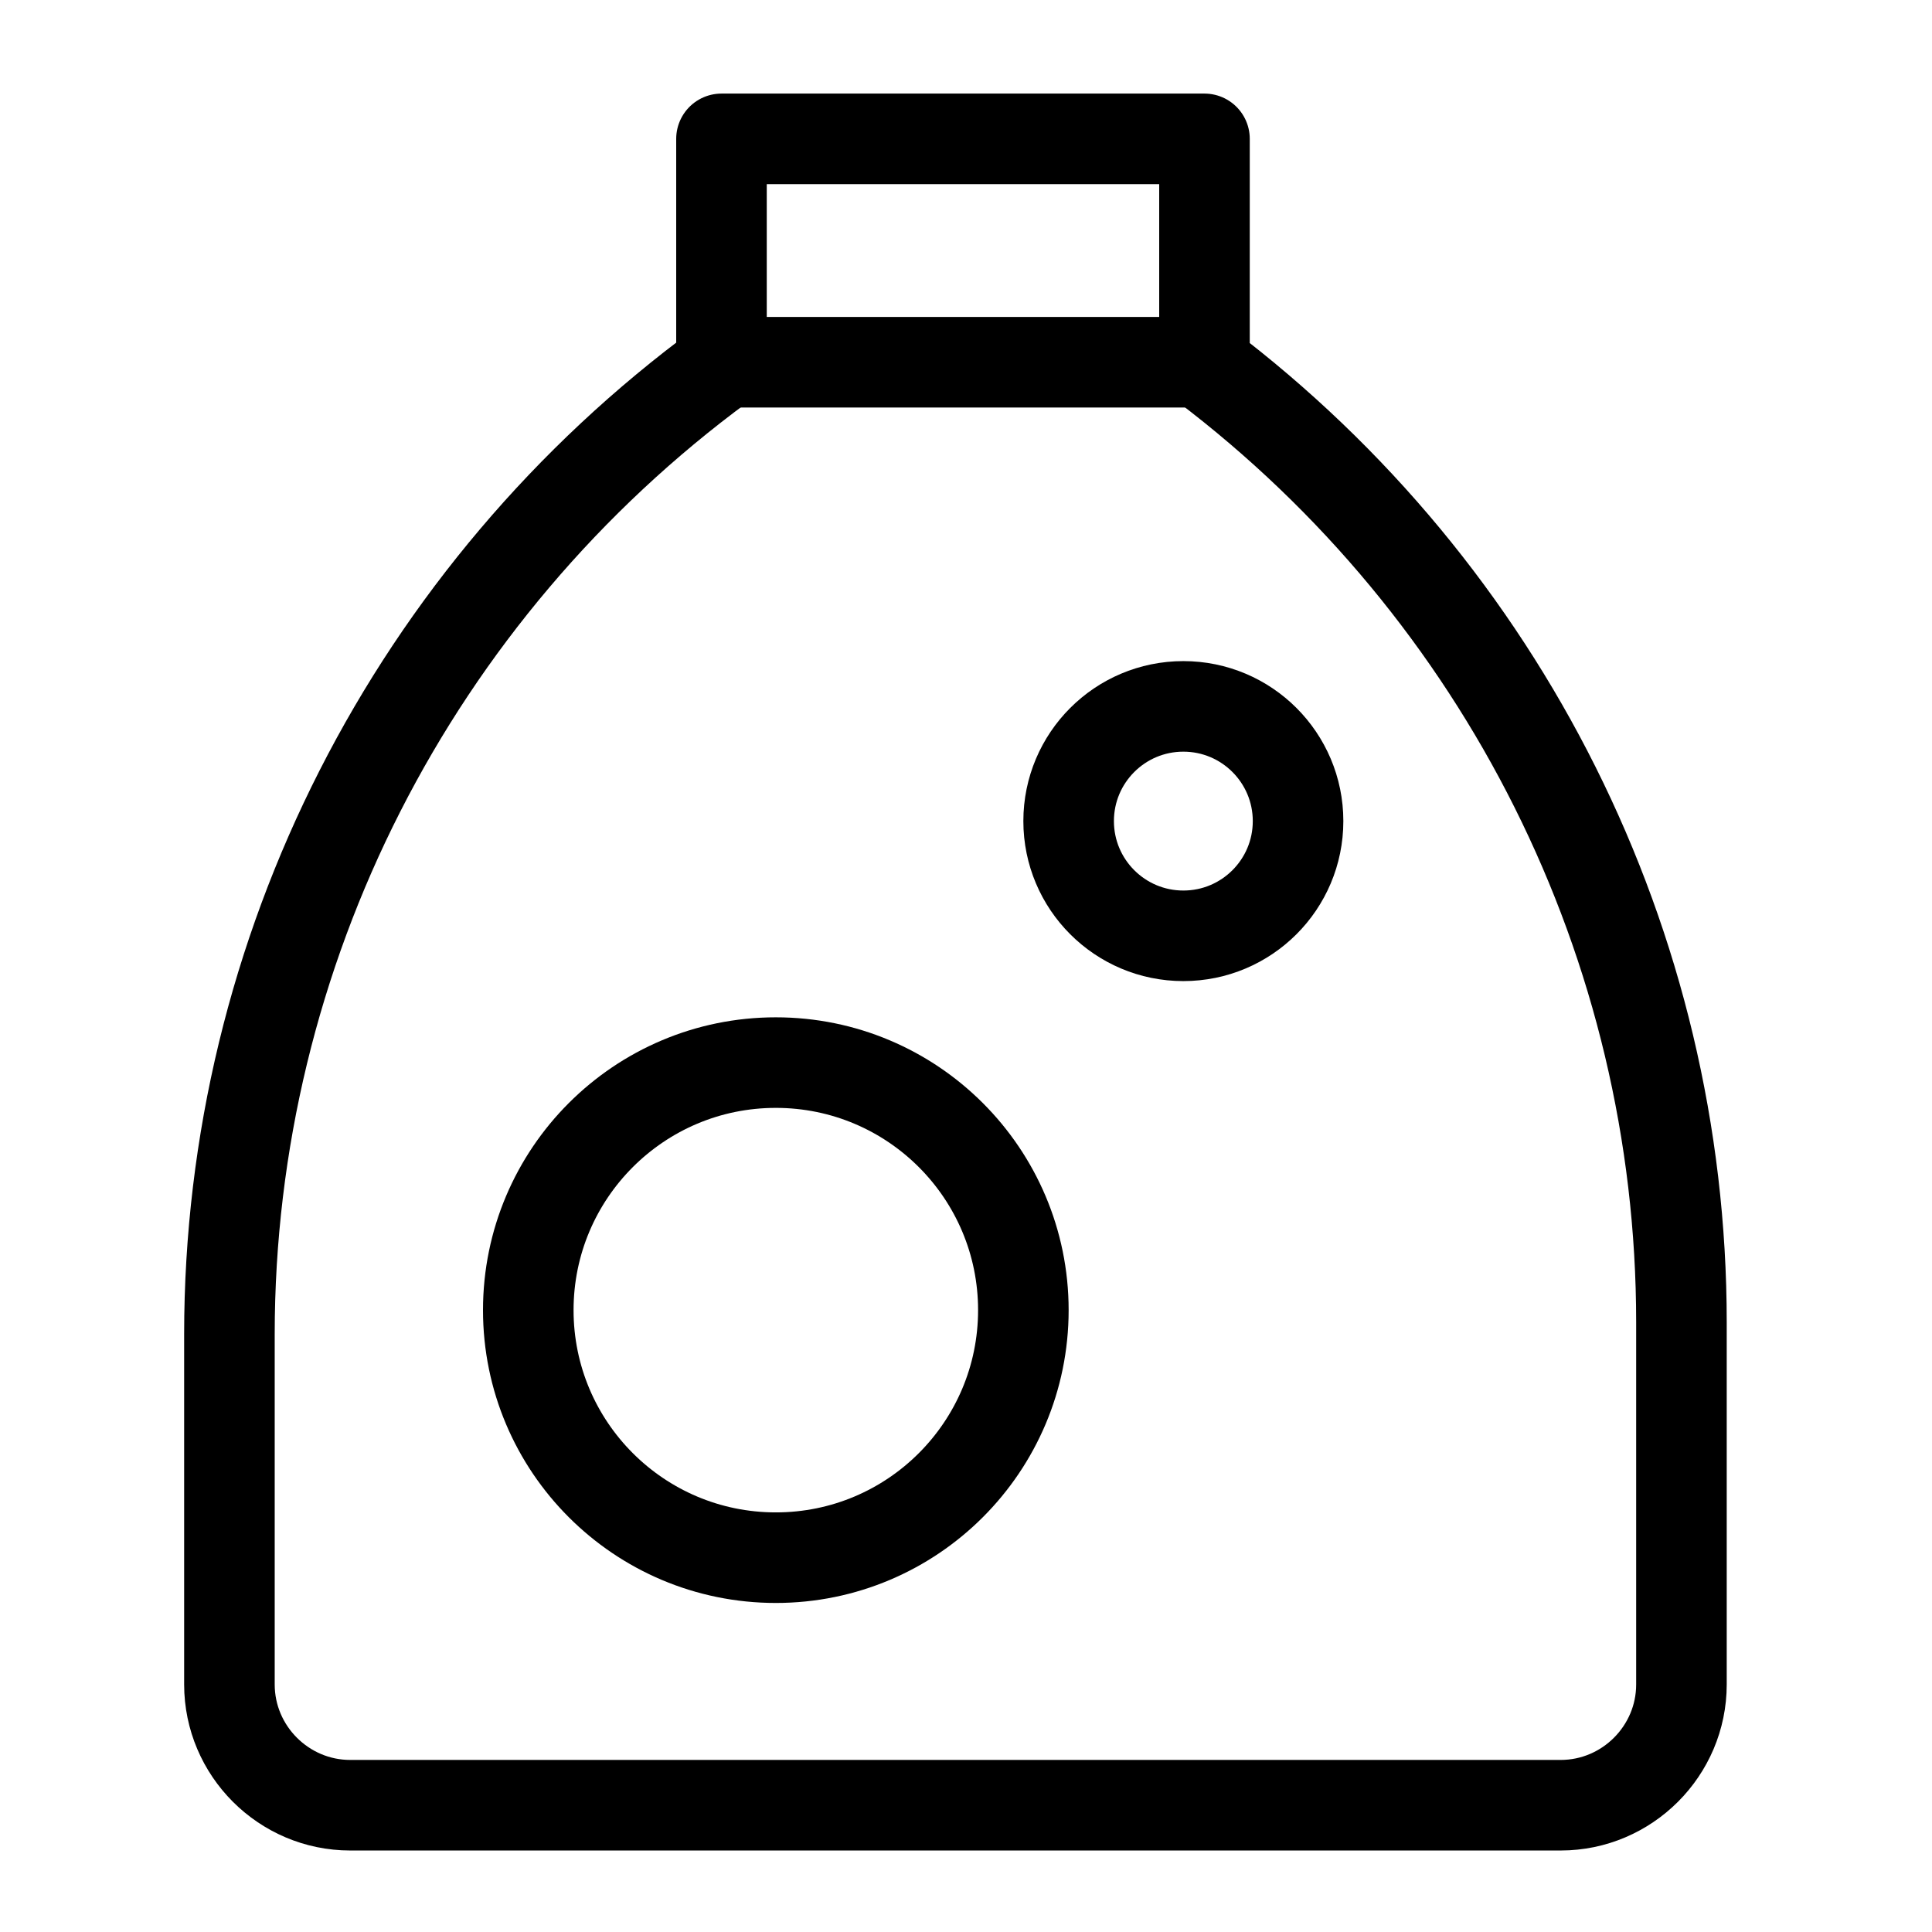 <?xml version="1.0" encoding="utf-8"?>
<!-- Generator: Adobe Illustrator 21.1.0, SVG Export Plug-In . SVG Version: 6.00 Build 0)  -->
<svg version="1.1" id="Слой_1" xmlns="http://www.w3.org/2000/svg" xmlns:xlink="http://www.w3.org/1999/xlink" x="0px" y="0px"
	 viewBox="0 0 64 64" style="enable-background:new 0 0 64 64;" xml:space="preserve">
<style type="text/css">
	.st0{fill:#FFFFFF;stroke:#000000;stroke-width:3;stroke-miterlimit:10;}
	.st1{fill:none;stroke:#000000;stroke-width:3;stroke-miterlimit:10;}
	.st2{fill:none;stroke:#000000;stroke-width:3;stroke-linecap:round;stroke-miterlimit:10;}
	.st3{fill:none;stroke:#000000;stroke-width:3;stroke-linecap:round;stroke-linejoin:round;stroke-miterlimit:10;}
	.st4{fill:none;stroke:#FFFFFF;stroke-width:3;stroke-linecap:round;stroke-linejoin:round;stroke-miterlimit:10;}
	.st5{fill:#FFFFFF;}
</style>
<g>
	<path class="st3" d="M7.6,55.8V44.2c0-12.7,6.1-24.6,16.3-32.1l0,0V4.6h16v7.5l0,0c9.9,7.5,15.8,19.2,15.8,31.7v12c0,2.2-1.8,4-4,4
		H11.6C9.4,59.8,7.6,58,7.6,55.8z"/>
	<line class="st3" x1="24" y1="12" x2="39.4" y2="12"/>
	<circle class="st3" cx="25.7" cy="43.4" r="8.2"/>
	<circle class="st3" cx="39.2" cy="27.2" r="3.8"/>
</g>
</svg>
